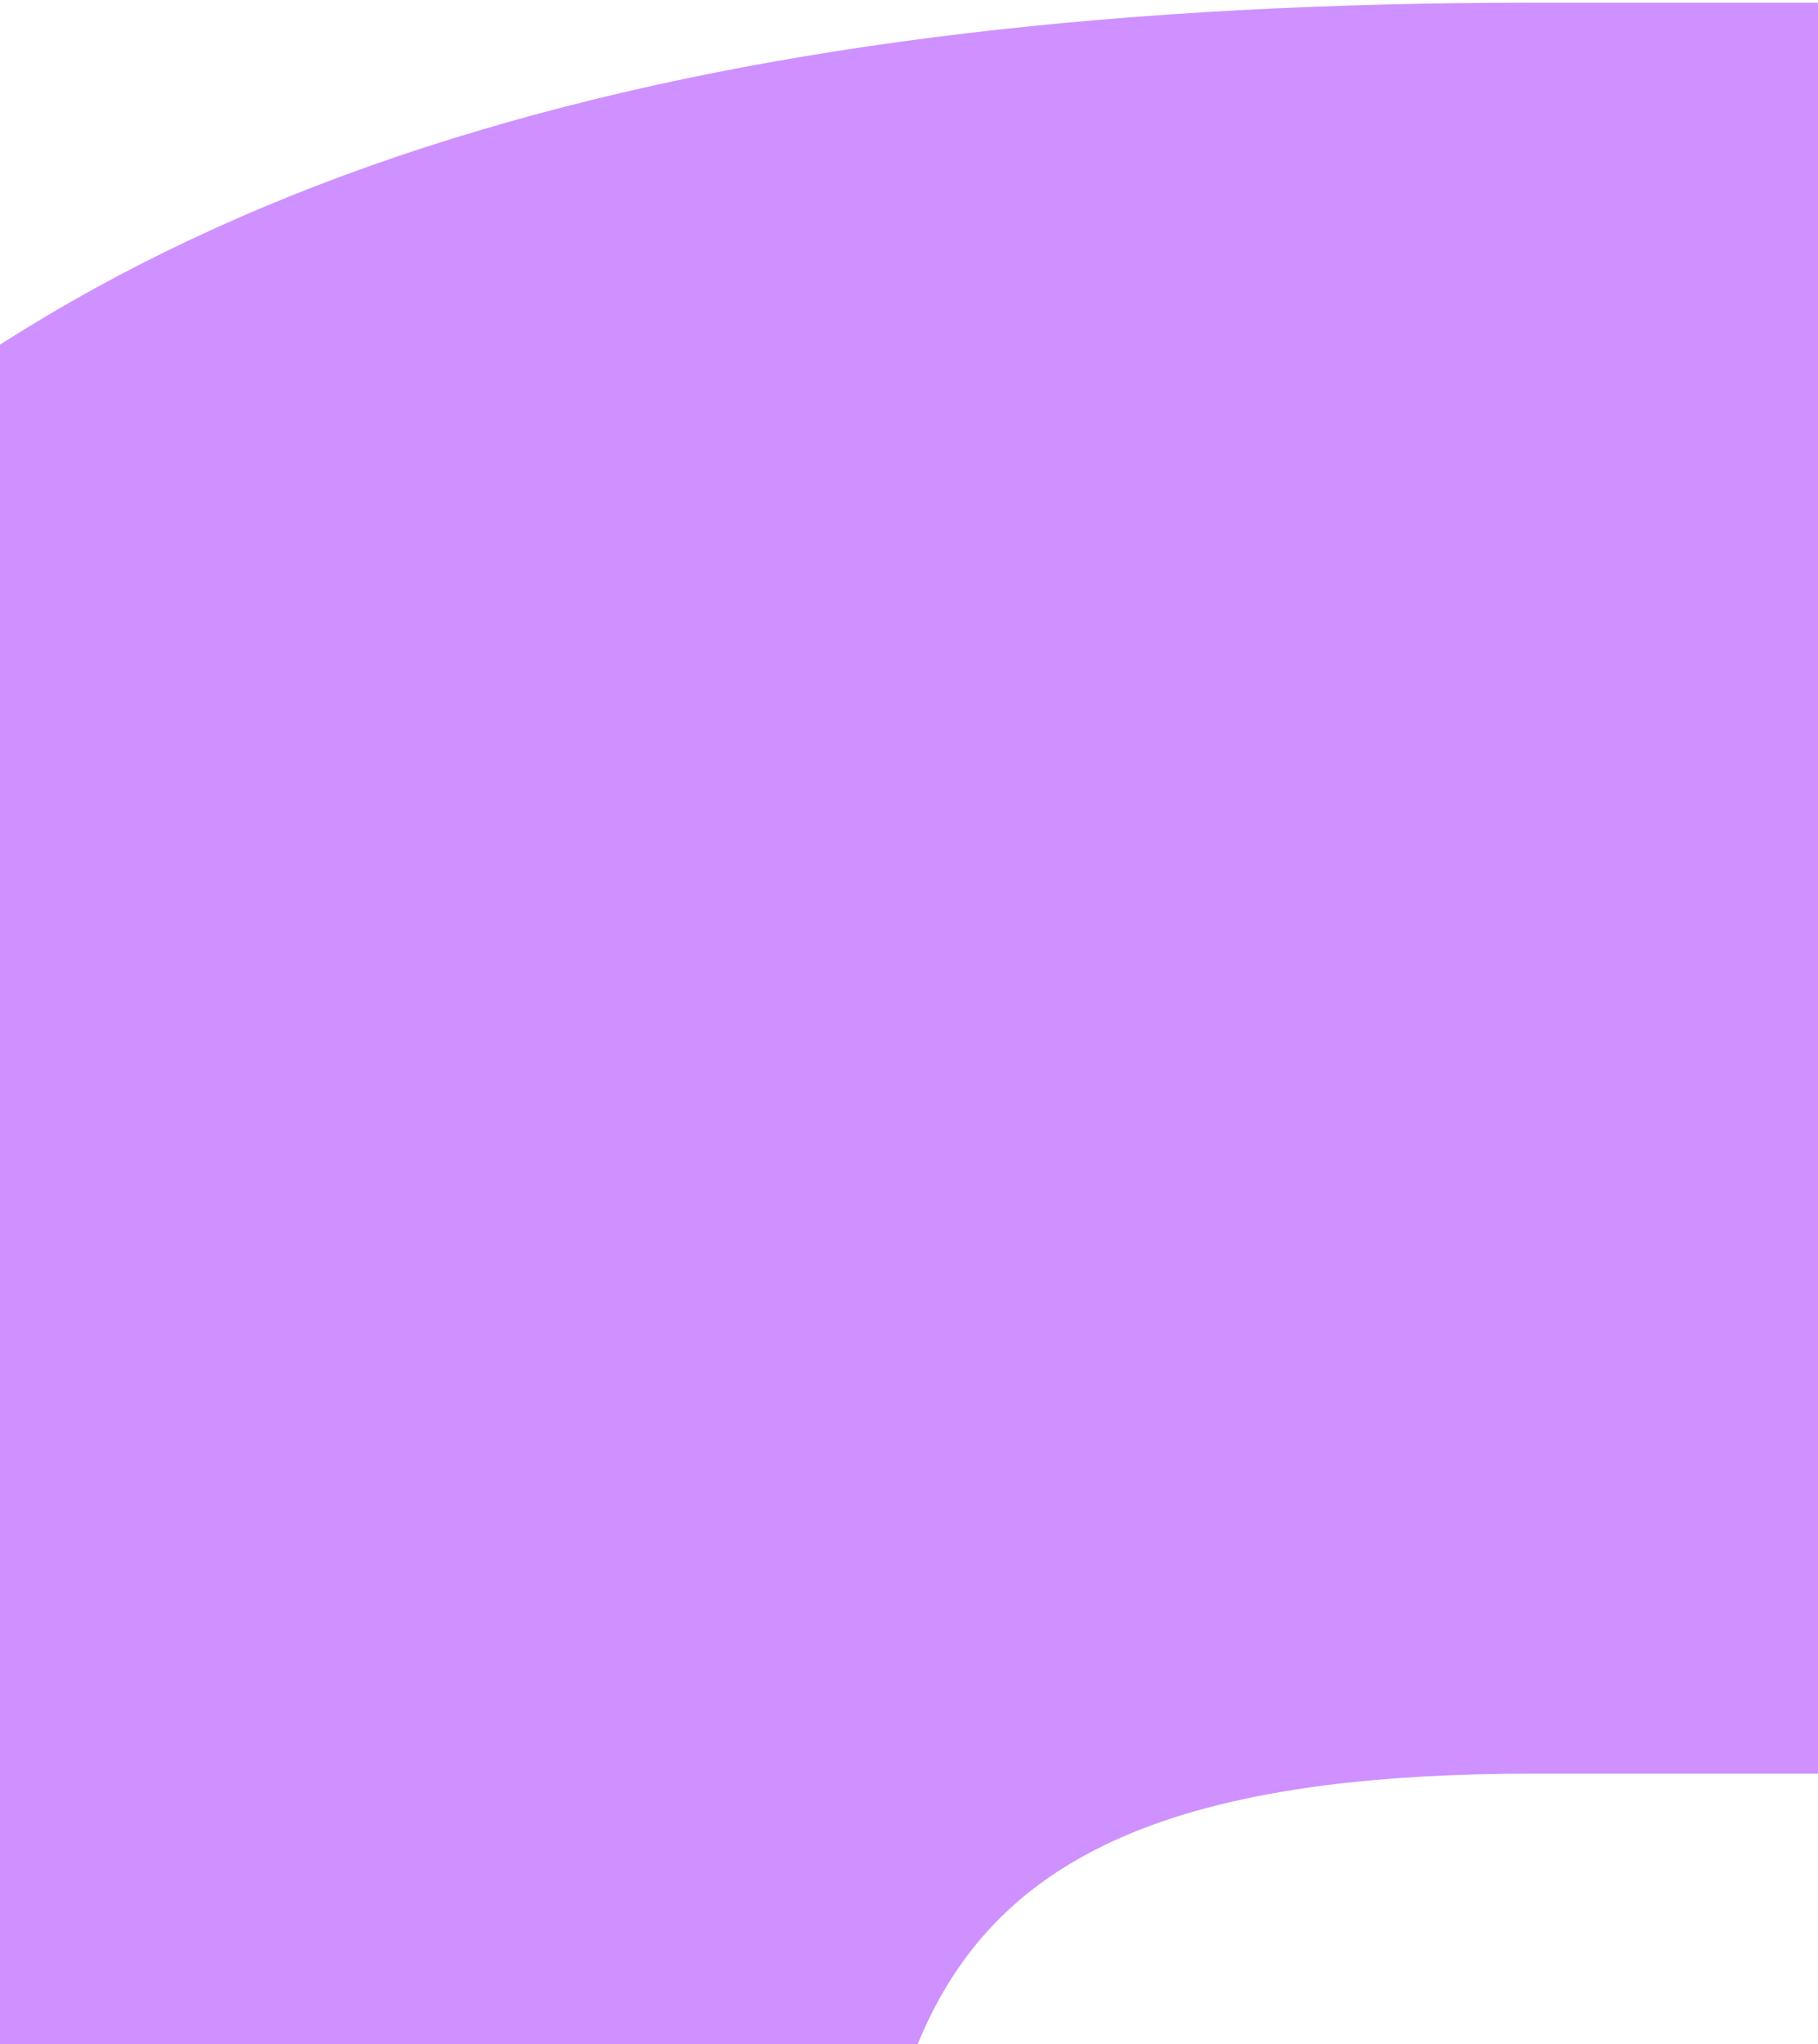 <svg width="501" height="563" viewBox="0 0 501 563" fill="none" xmlns="http://www.w3.org/2000/svg">
<path d="M-230.618 697.494C-230.618 173.551 -23.83 0.746 422.205 0.746L1017.82 0.746C1463.85 0.746 1673.34 173.551 1673.34 697.494L1673.34 1319.24C1673.34 1372.23 1643.48 1402.83 1591.85 1402.83L-146.246 1402.83C-200.664 1402.83 -227.825 1375 -230.618 1319.24L-230.618 697.494ZM1205.63 689.105C1205.63 555.282 1183.67 488.469 1020.61 488.469L422.205 488.469C253.557 488.469 237.376 555.282 237.376 689.105L237.376 839.607C237.376 892.504 264.537 923.296 318.955 923.296L1123.86 923.296C1175.68 923.296 1205.63 892.504 1205.63 839.607L1205.63 689.105Z" fill="#CE91FF"/>
</svg>
